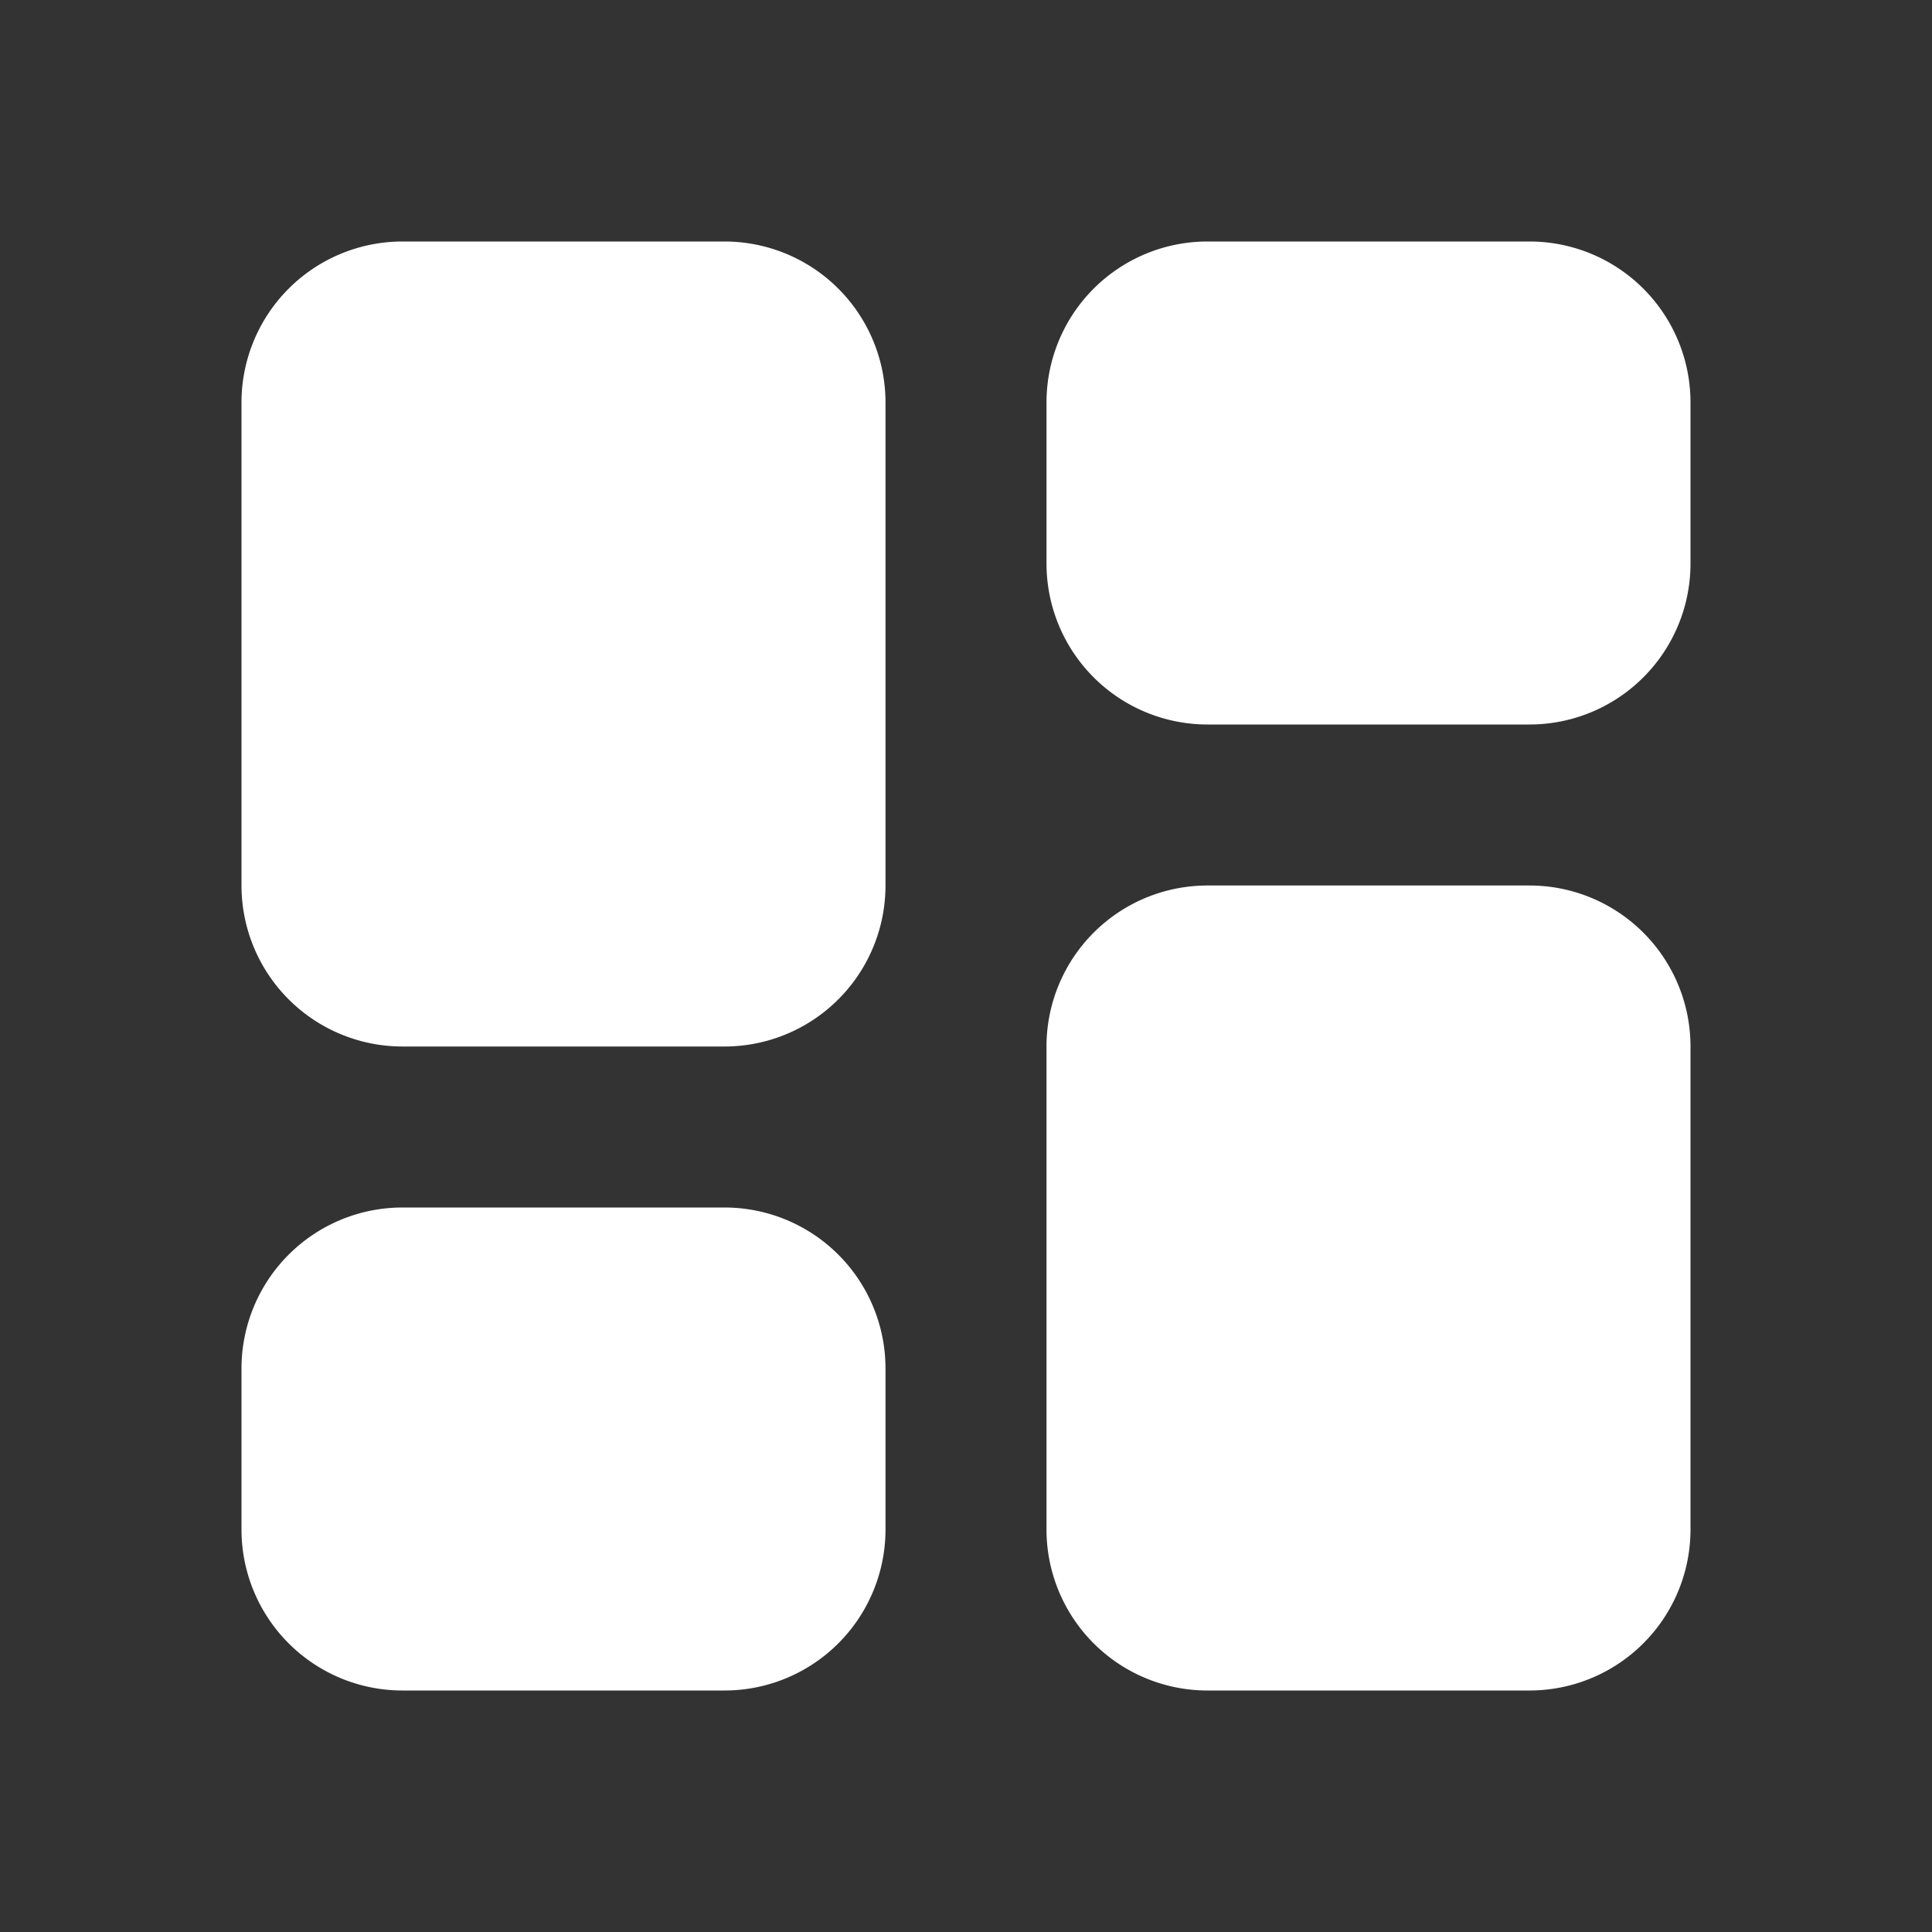 <!--
unicode: "fe1f"
version: "3.0"
-->
<svg
  xmlns="http://www.w3.org/2000/svg"
  width="24"
  height="24"
  viewBox="0 0 24 24"
  fill="white"
>
  <rect x="0" y="0" width="24" height="24" fill="#333333" stroke="none"/>
  <path d="M9 3a2 2 0 0 1 2 2v6a2 2 0 0 1 -2 2h-4a2 2 0 0 1 -2 -2v-6a2 2 0 0 1 2 -2zm0 12a2 2 0 0 1 2 2v2a2 2 0 0 1 -2 2h-4a2 2 0 0 1 -2 -2v-2a2 2 0 0 1 2 -2zm10 -4a2 2 0 0 1 2 2v6a2 2 0 0 1 -2 2h-4a2 2 0 0 1 -2 -2v-6a2 2 0 0 1 2 -2zm0 -8a2 2 0 0 1 2 2v2a2 2 0 0 1 -2 2h-4a2 2 0 0 1 -2 -2v-2a2 2 0 0 1 2 -2z" />
</svg>
